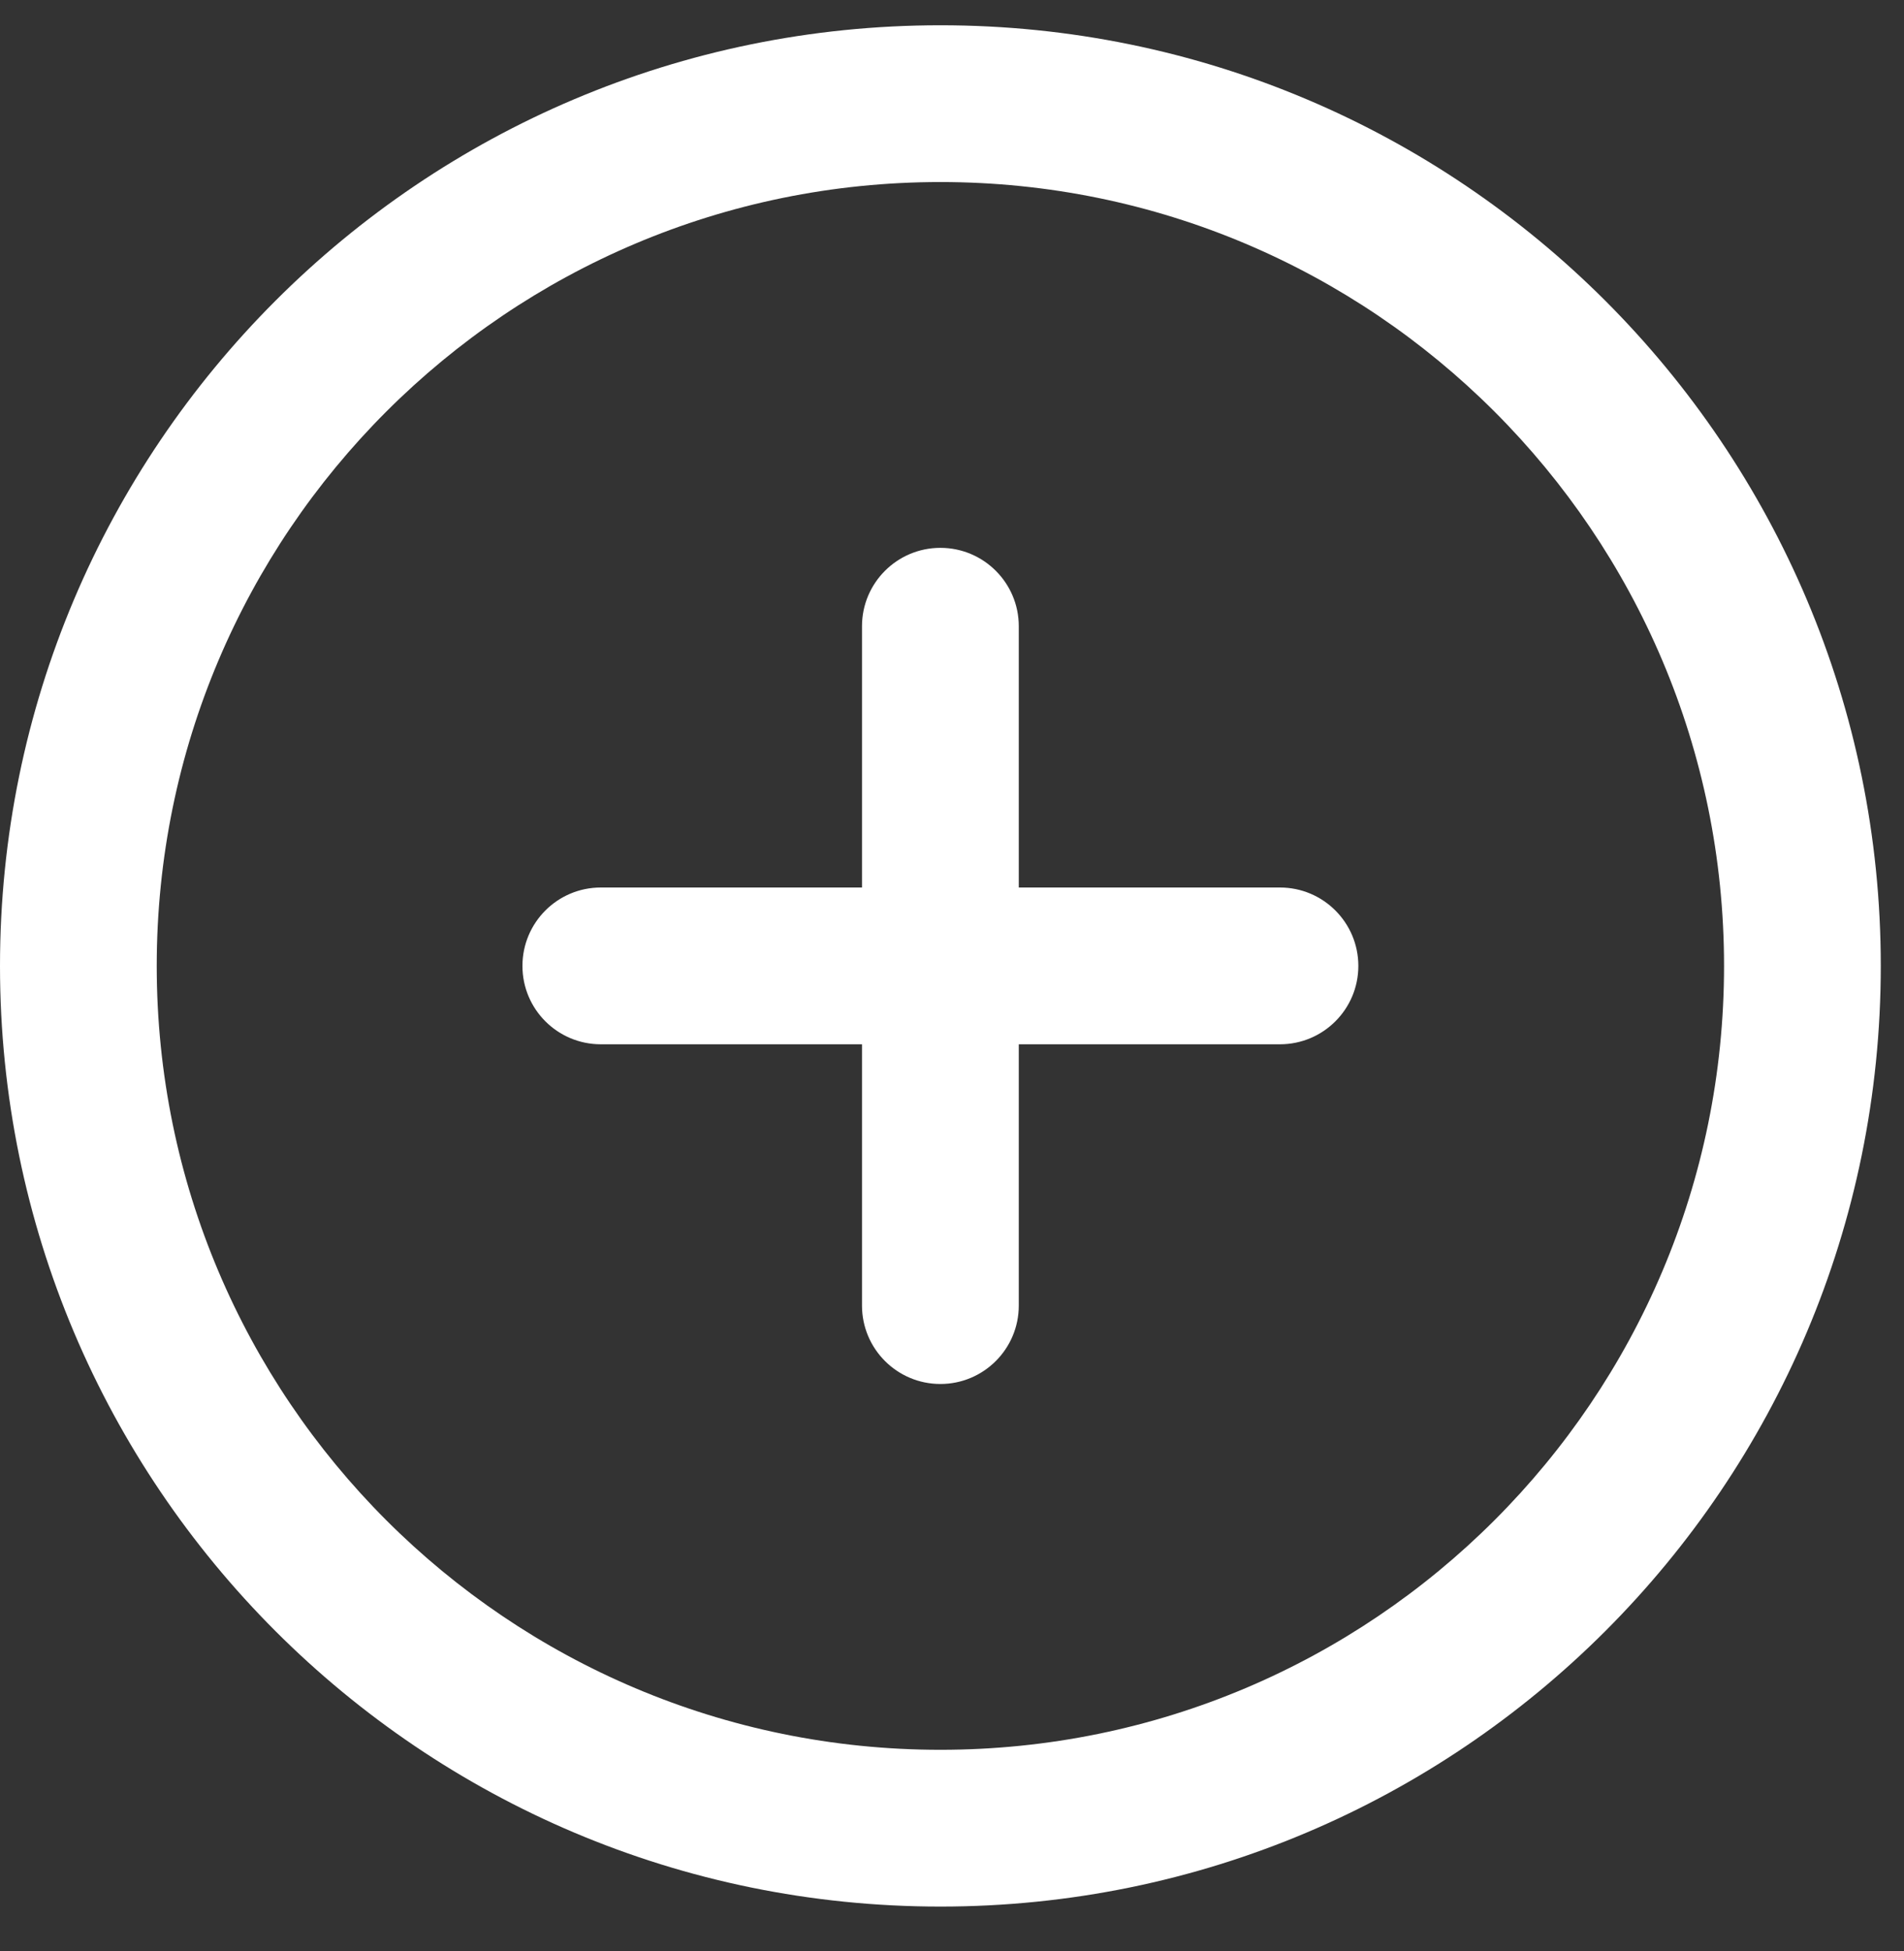 <svg width="41" height="42" viewBox="0 0 41 42" fill="none" xmlns="http://www.w3.org/2000/svg">
<rect x="0" y="0" width="41" height="42" fill="#333333" stroke="none"/>
<path id="Vector (Stroke)" fill-rule="evenodd" clip-rule="evenodd" d="M20.25 3.919C10.93 3.919 3.375 11.474 3.375 20.794C3.375 30.114 10.93 37.669 20.25 37.669C29.57 37.669 37.125 30.114 37.125 20.794C37.125 11.474 29.57 3.919 20.25 3.919ZM0 20.794C0 9.61 9.066 0.544 20.25 0.544C31.434 0.544 40.5 9.61 40.5 20.794C40.5 31.978 31.434 41.044 20.25 41.044C9.066 41.044 0 31.978 0 20.794ZM20.25 11.794C21.182 11.794 21.938 12.55 21.938 13.481V19.106H27.562C28.494 19.106 29.25 19.862 29.25 20.794C29.25 21.726 28.494 22.481 27.562 22.481H21.938V28.106C21.938 29.038 21.182 29.794 20.25 29.794C19.318 29.794 18.562 29.038 18.562 28.106V22.481H12.938C12.005 22.481 11.25 21.726 11.25 20.794C11.25 19.862 12.005 19.106 12.938 19.106H18.562V13.481C18.562 12.55 19.318 11.794 20.25 11.794Z" fill="white"/>
</svg>
